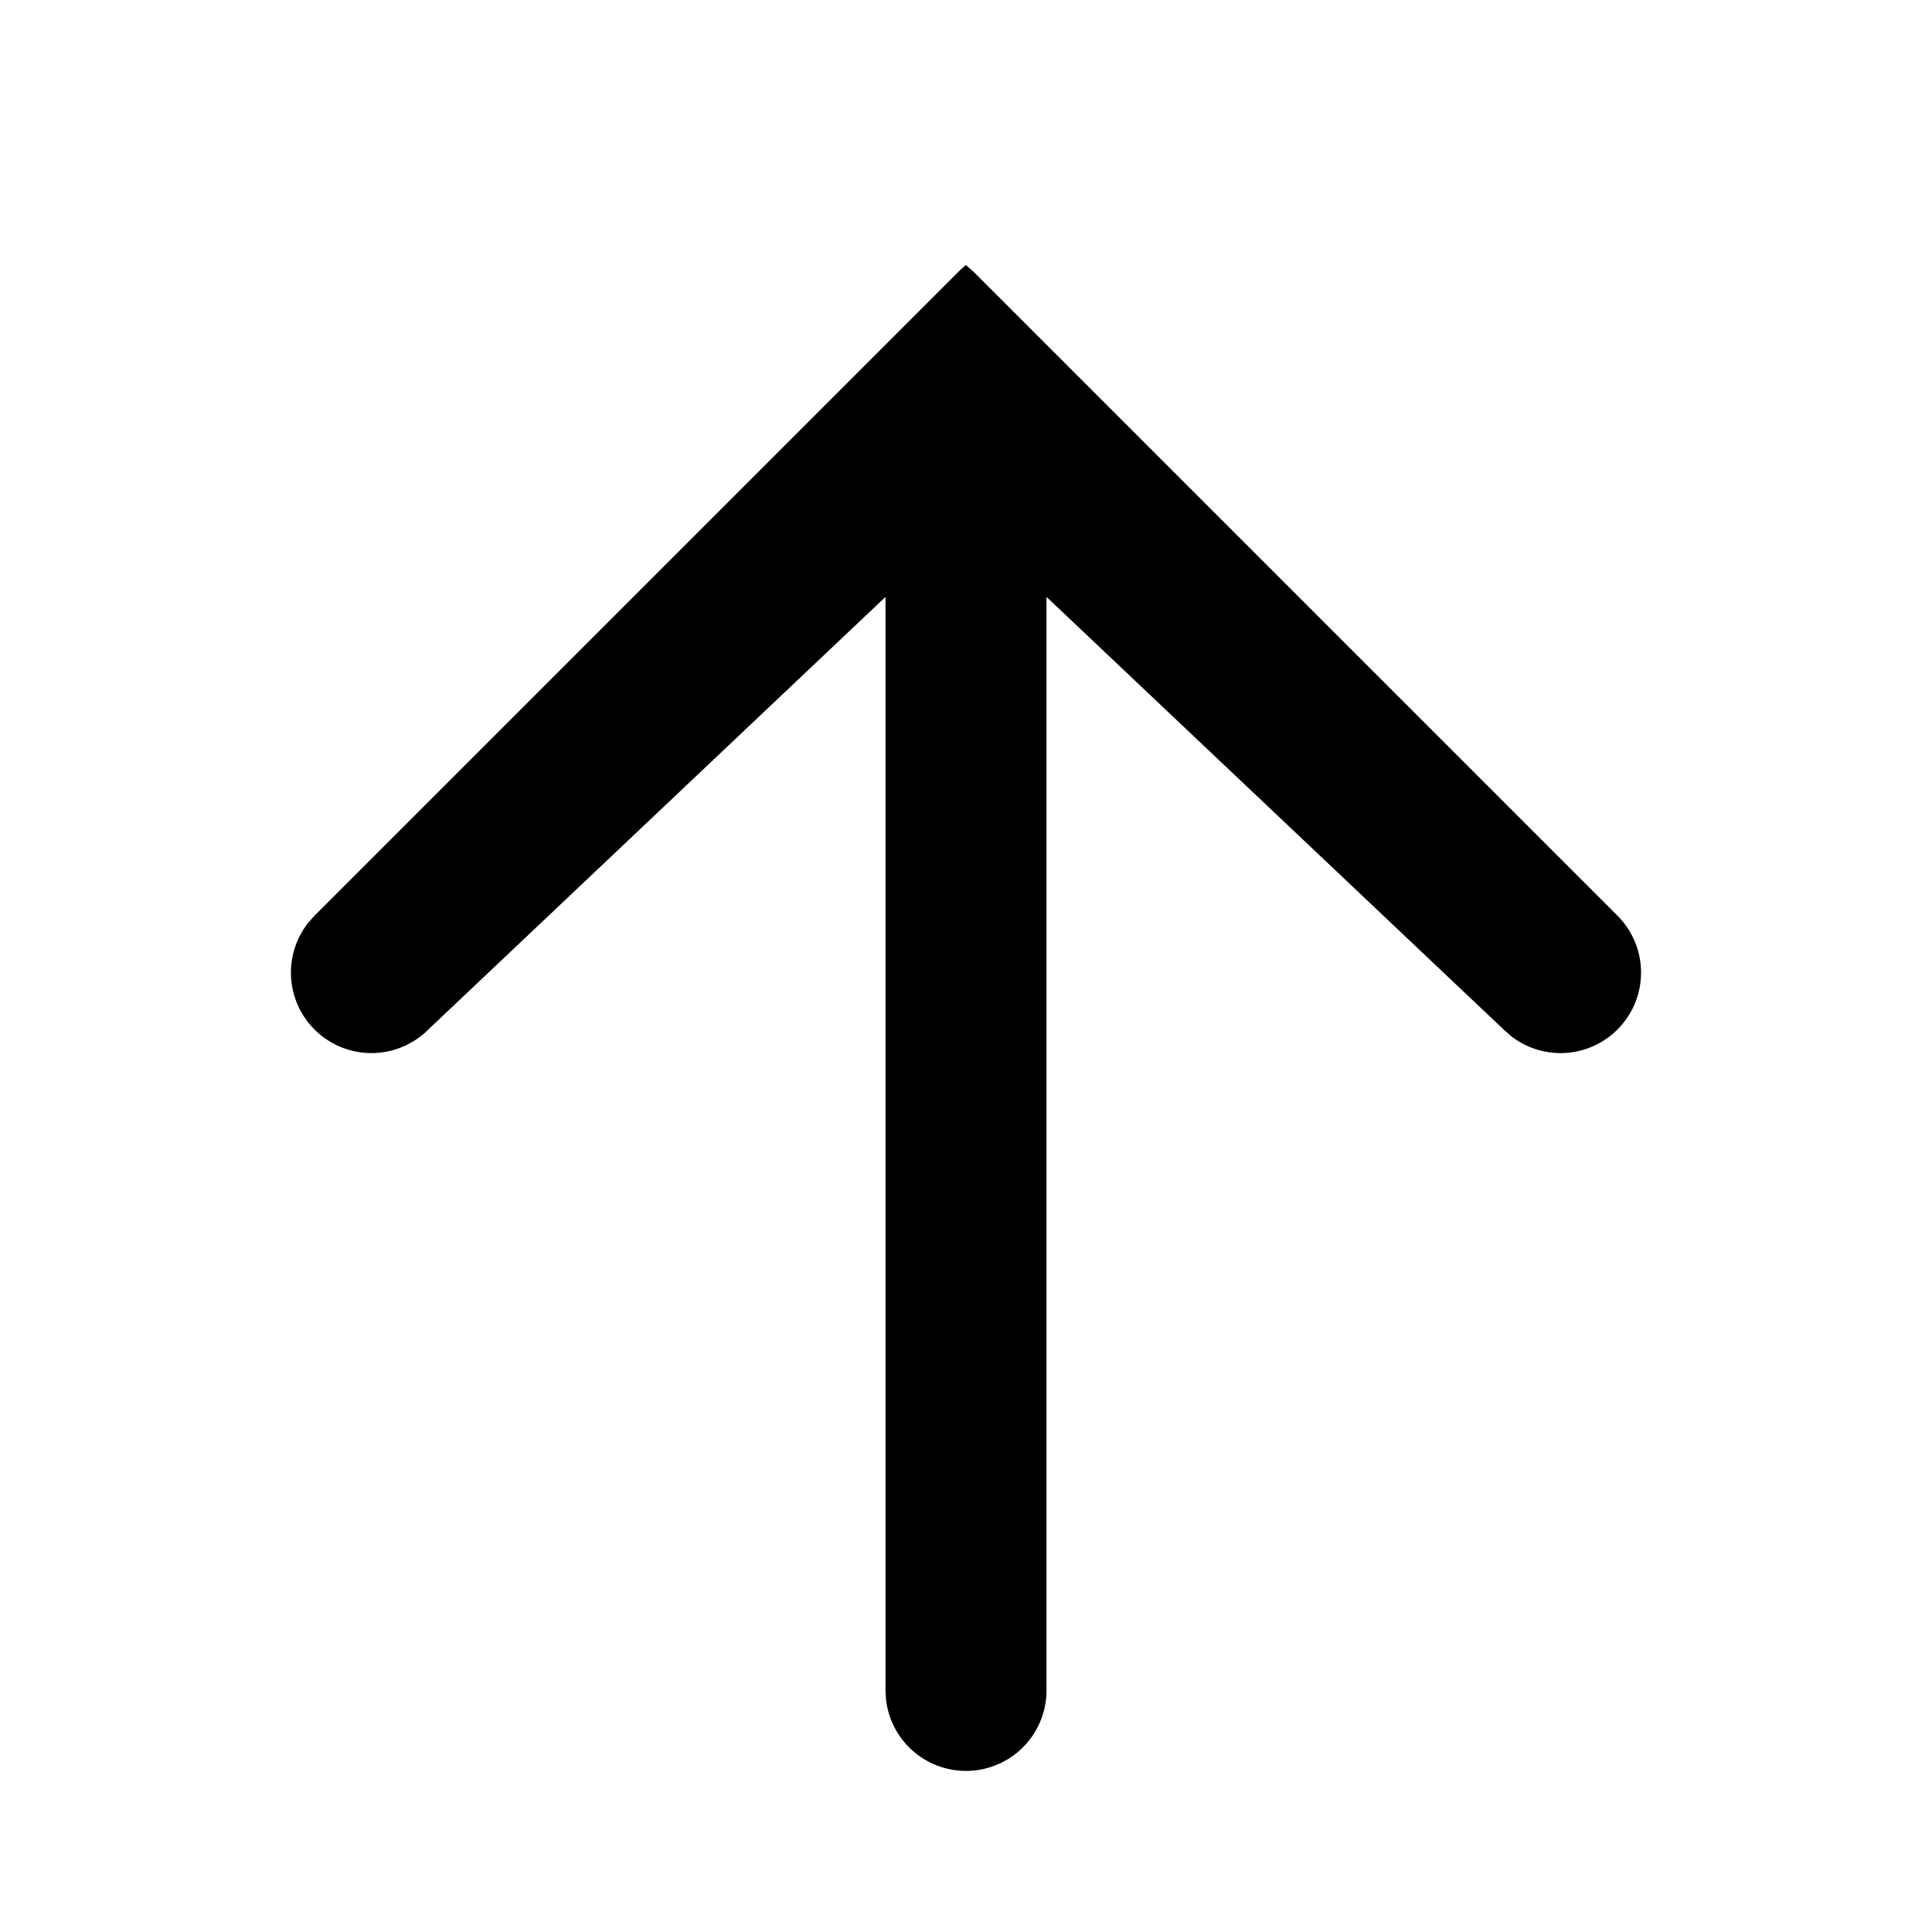 <svg xmlns="http://www.w3.org/2000/svg" viewBox="0 0 24 24">
  <path fill-rule="evenodd" d="M12 3.293l.094.083 8 8a1 1 0 01-1.32 1.497l-.094-.083L13 7.415V21a1 1 0 01-1.993.117L11 21V7.415l-5.68 5.375a1 1 0 01-1.497-1.32l.083-.094 8-8A1 1 0 0112 3.293z"/>
</svg>